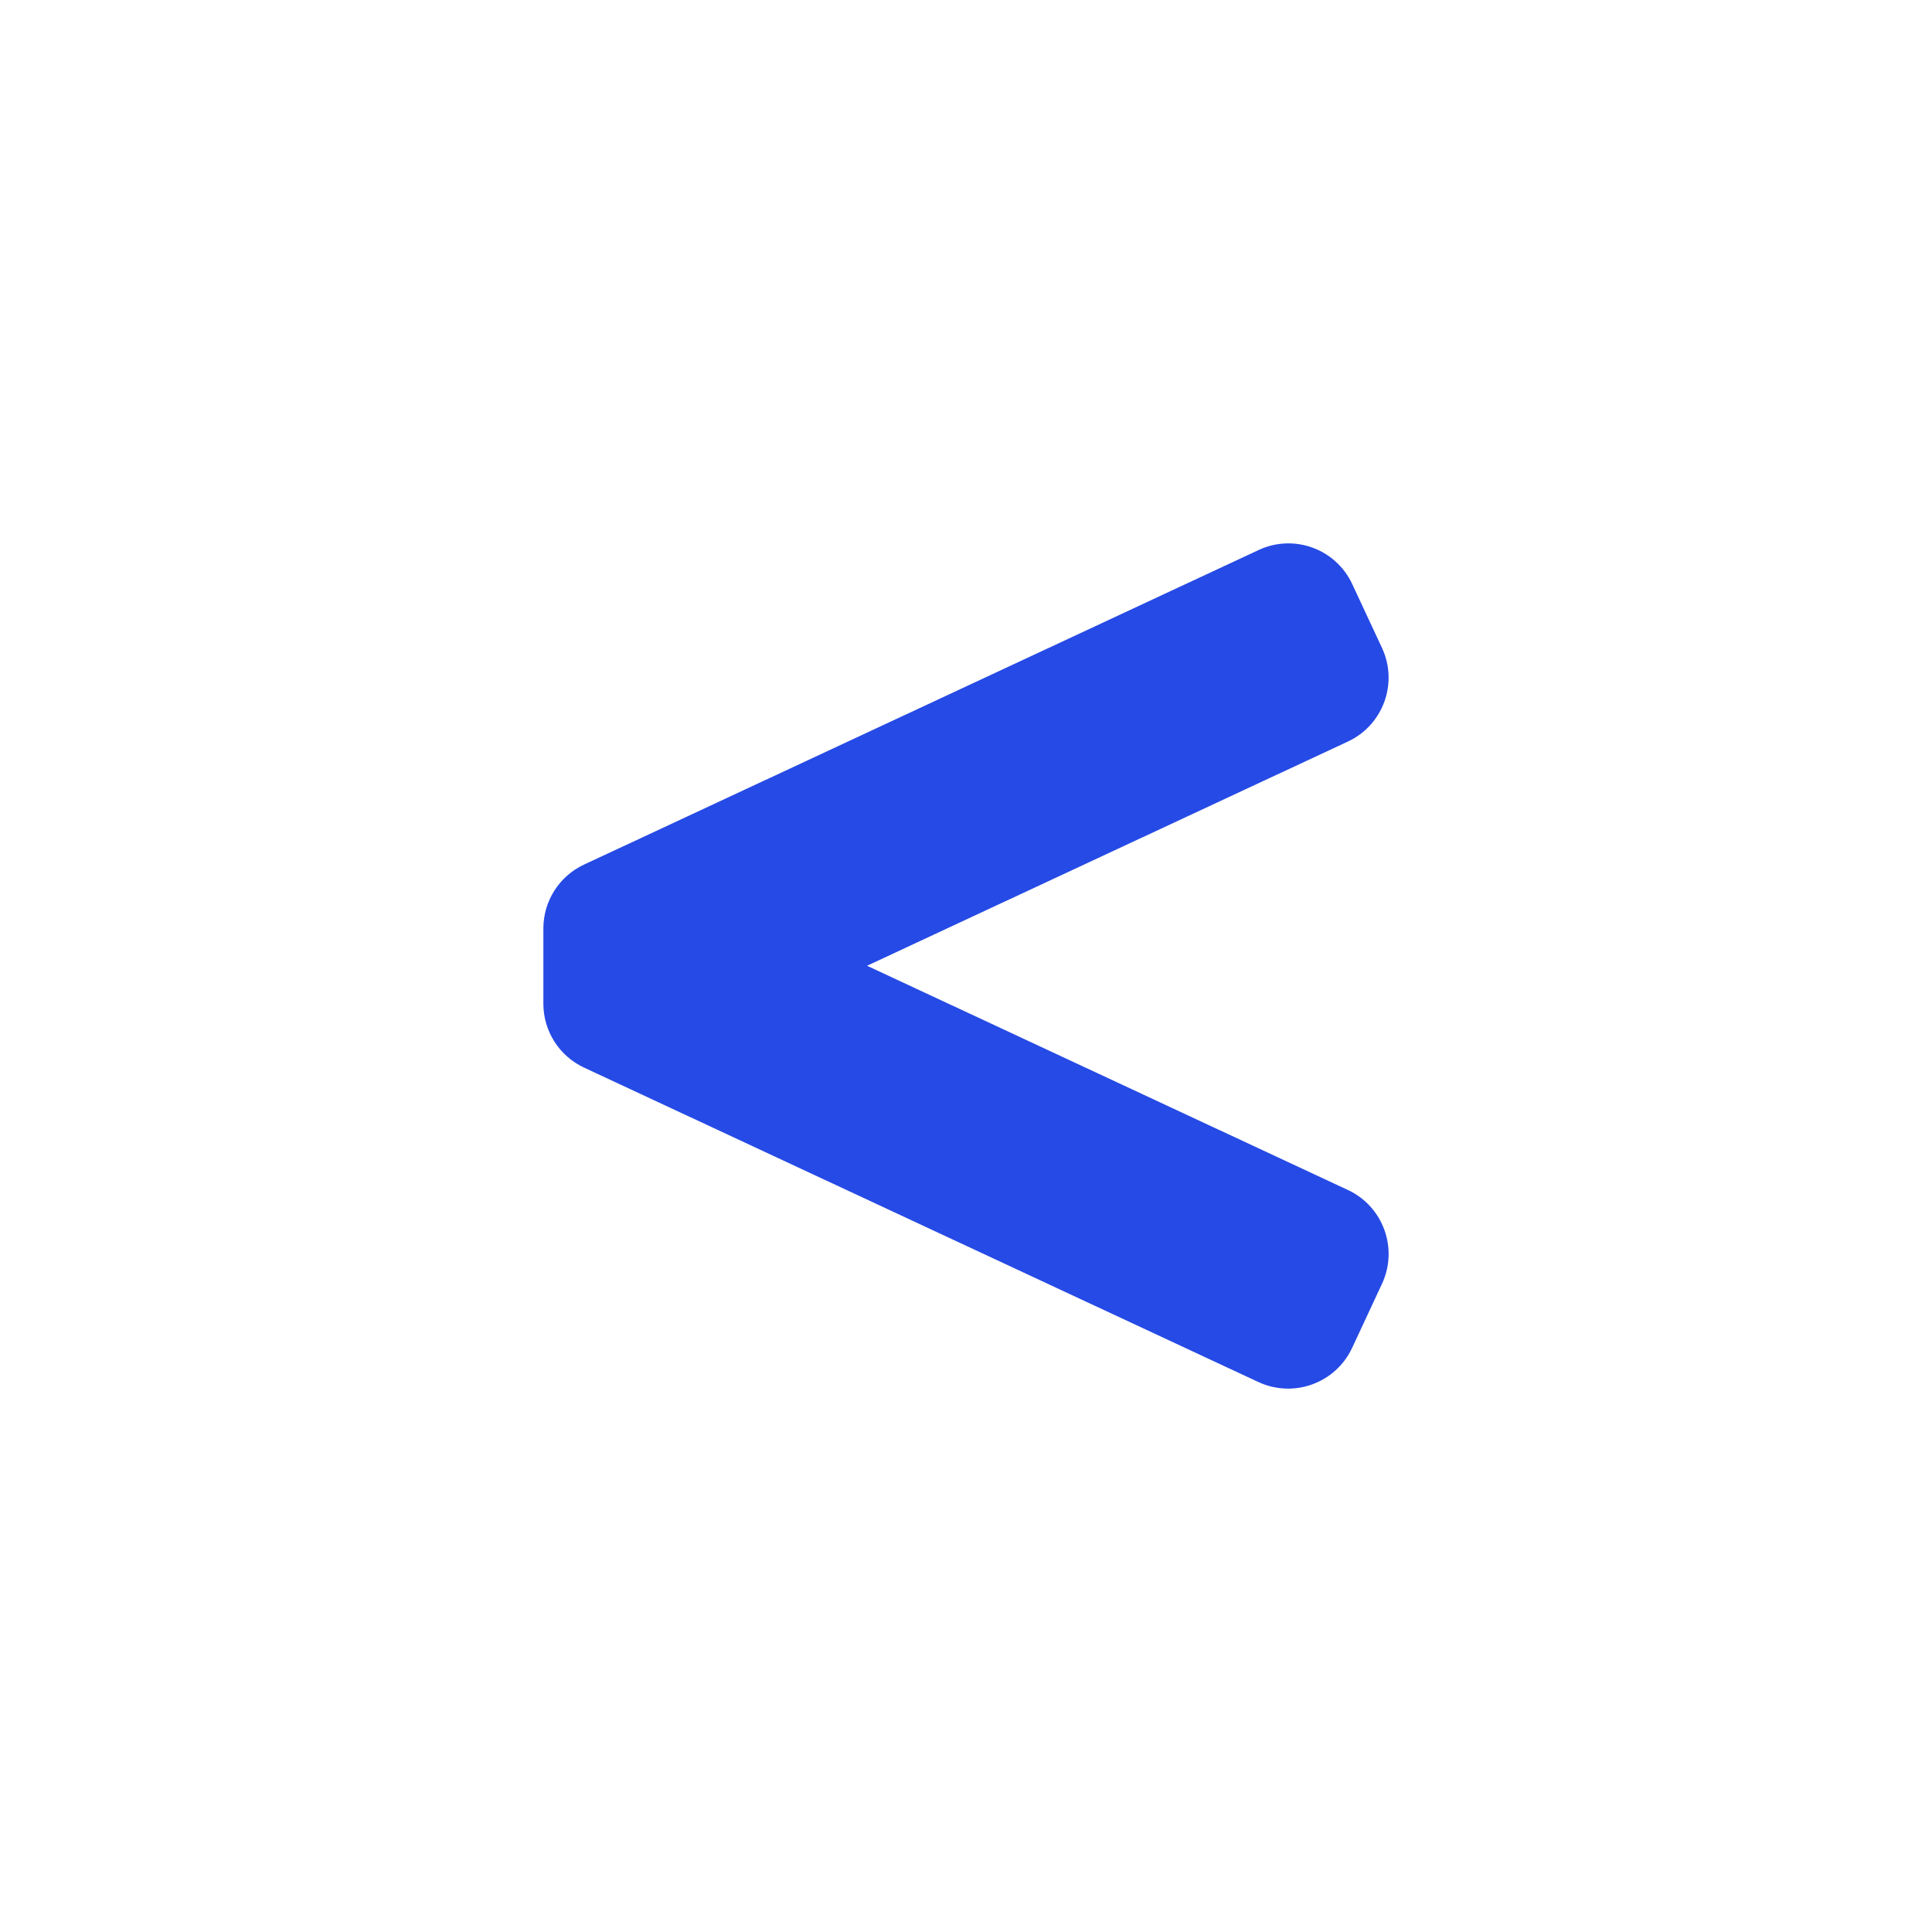 <?xml version="1.0" encoding="UTF-8"?>
<svg width="32px" height="32px" viewBox="0 0 32 32" version="1.1" xmlns="http://www.w3.org/2000/svg" xmlns:xlink="http://www.w3.org/1999/xlink">
    <title>Smaller</title>
    <g id="Smaller" stroke="none" stroke-width="1" fill="none" fill-rule="evenodd">
        <path d="M22.324,19.709 L14.361,15.996 L22.326,12.282 C22.91,12.009 23.162,11.315 22.89,10.731 L22.397,9.674 C22.125,9.09 21.431,8.837 20.847,9.11 L9.674,14.32 C9.263,14.511 9,14.924 9,15.377 L9,16.625 C9,17.079 9.263,17.491 9.674,17.683 L20.841,22.89 C21.427,23.163 22.123,22.91 22.396,22.324 L22.89,21.264 C23.163,20.678 22.91,19.982 22.324,19.709 L22.324,19.709 Z" id="Path-Copy" fill="#264AE5" fill-rule="nonzero"></path>
    </g>
</svg>